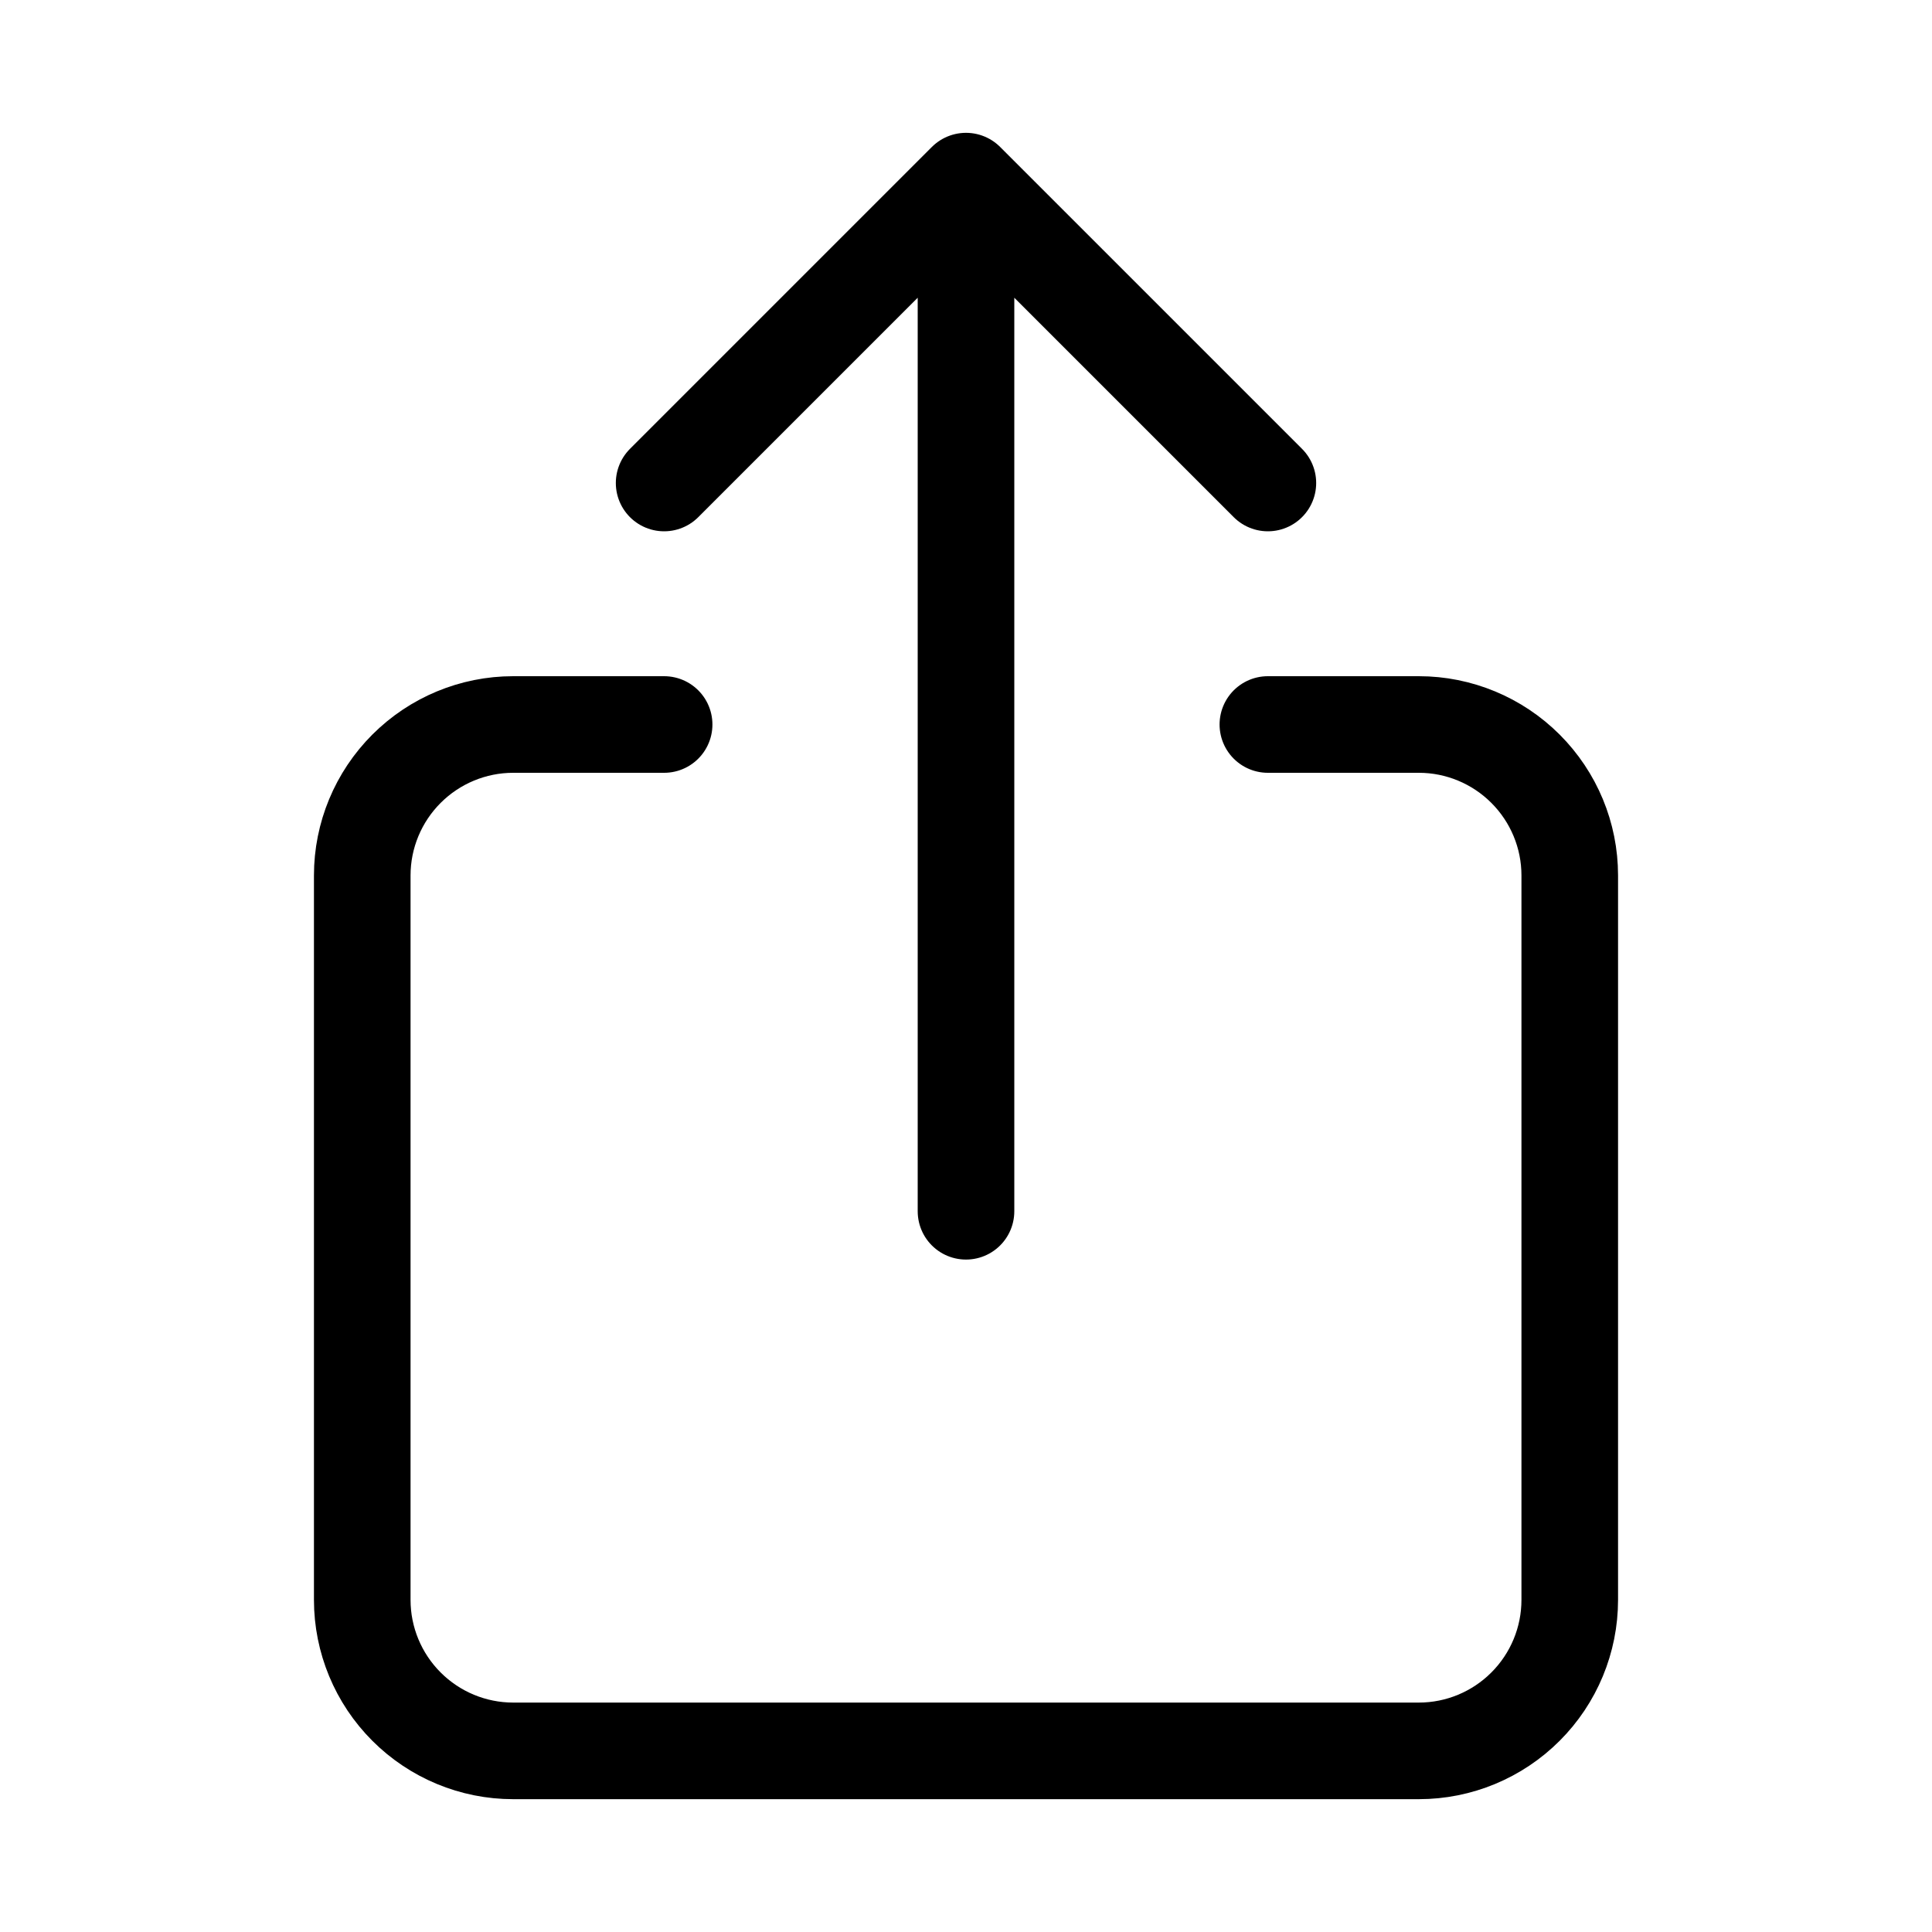 <svg width="20" height="20" viewBox="0 0 20 20" fill="none" xmlns="http://www.w3.org/2000/svg">
<path d="M13.125 7.5H14.688C15.102 7.5 15.499 7.665 15.792 7.958C16.085 8.251 16.25 8.648 16.25 9.062V16.562C16.25 16.977 16.085 17.374 15.792 17.667C15.499 17.96 15.102 18.125 14.688 18.125H5.312C4.898 18.125 4.501 17.96 4.208 17.667C3.915 17.374 3.75 16.977 3.75 16.562V9.062C3.75 8.648 3.915 8.251 4.208 7.958C4.501 7.665 4.898 7.5 5.312 7.5H6.875M13.125 5L10 1.875M10 1.875L6.875 5M10 1.875V12.539" stroke="black" stroke-linecap="round" stroke-linejoin="round"/>
</svg>

